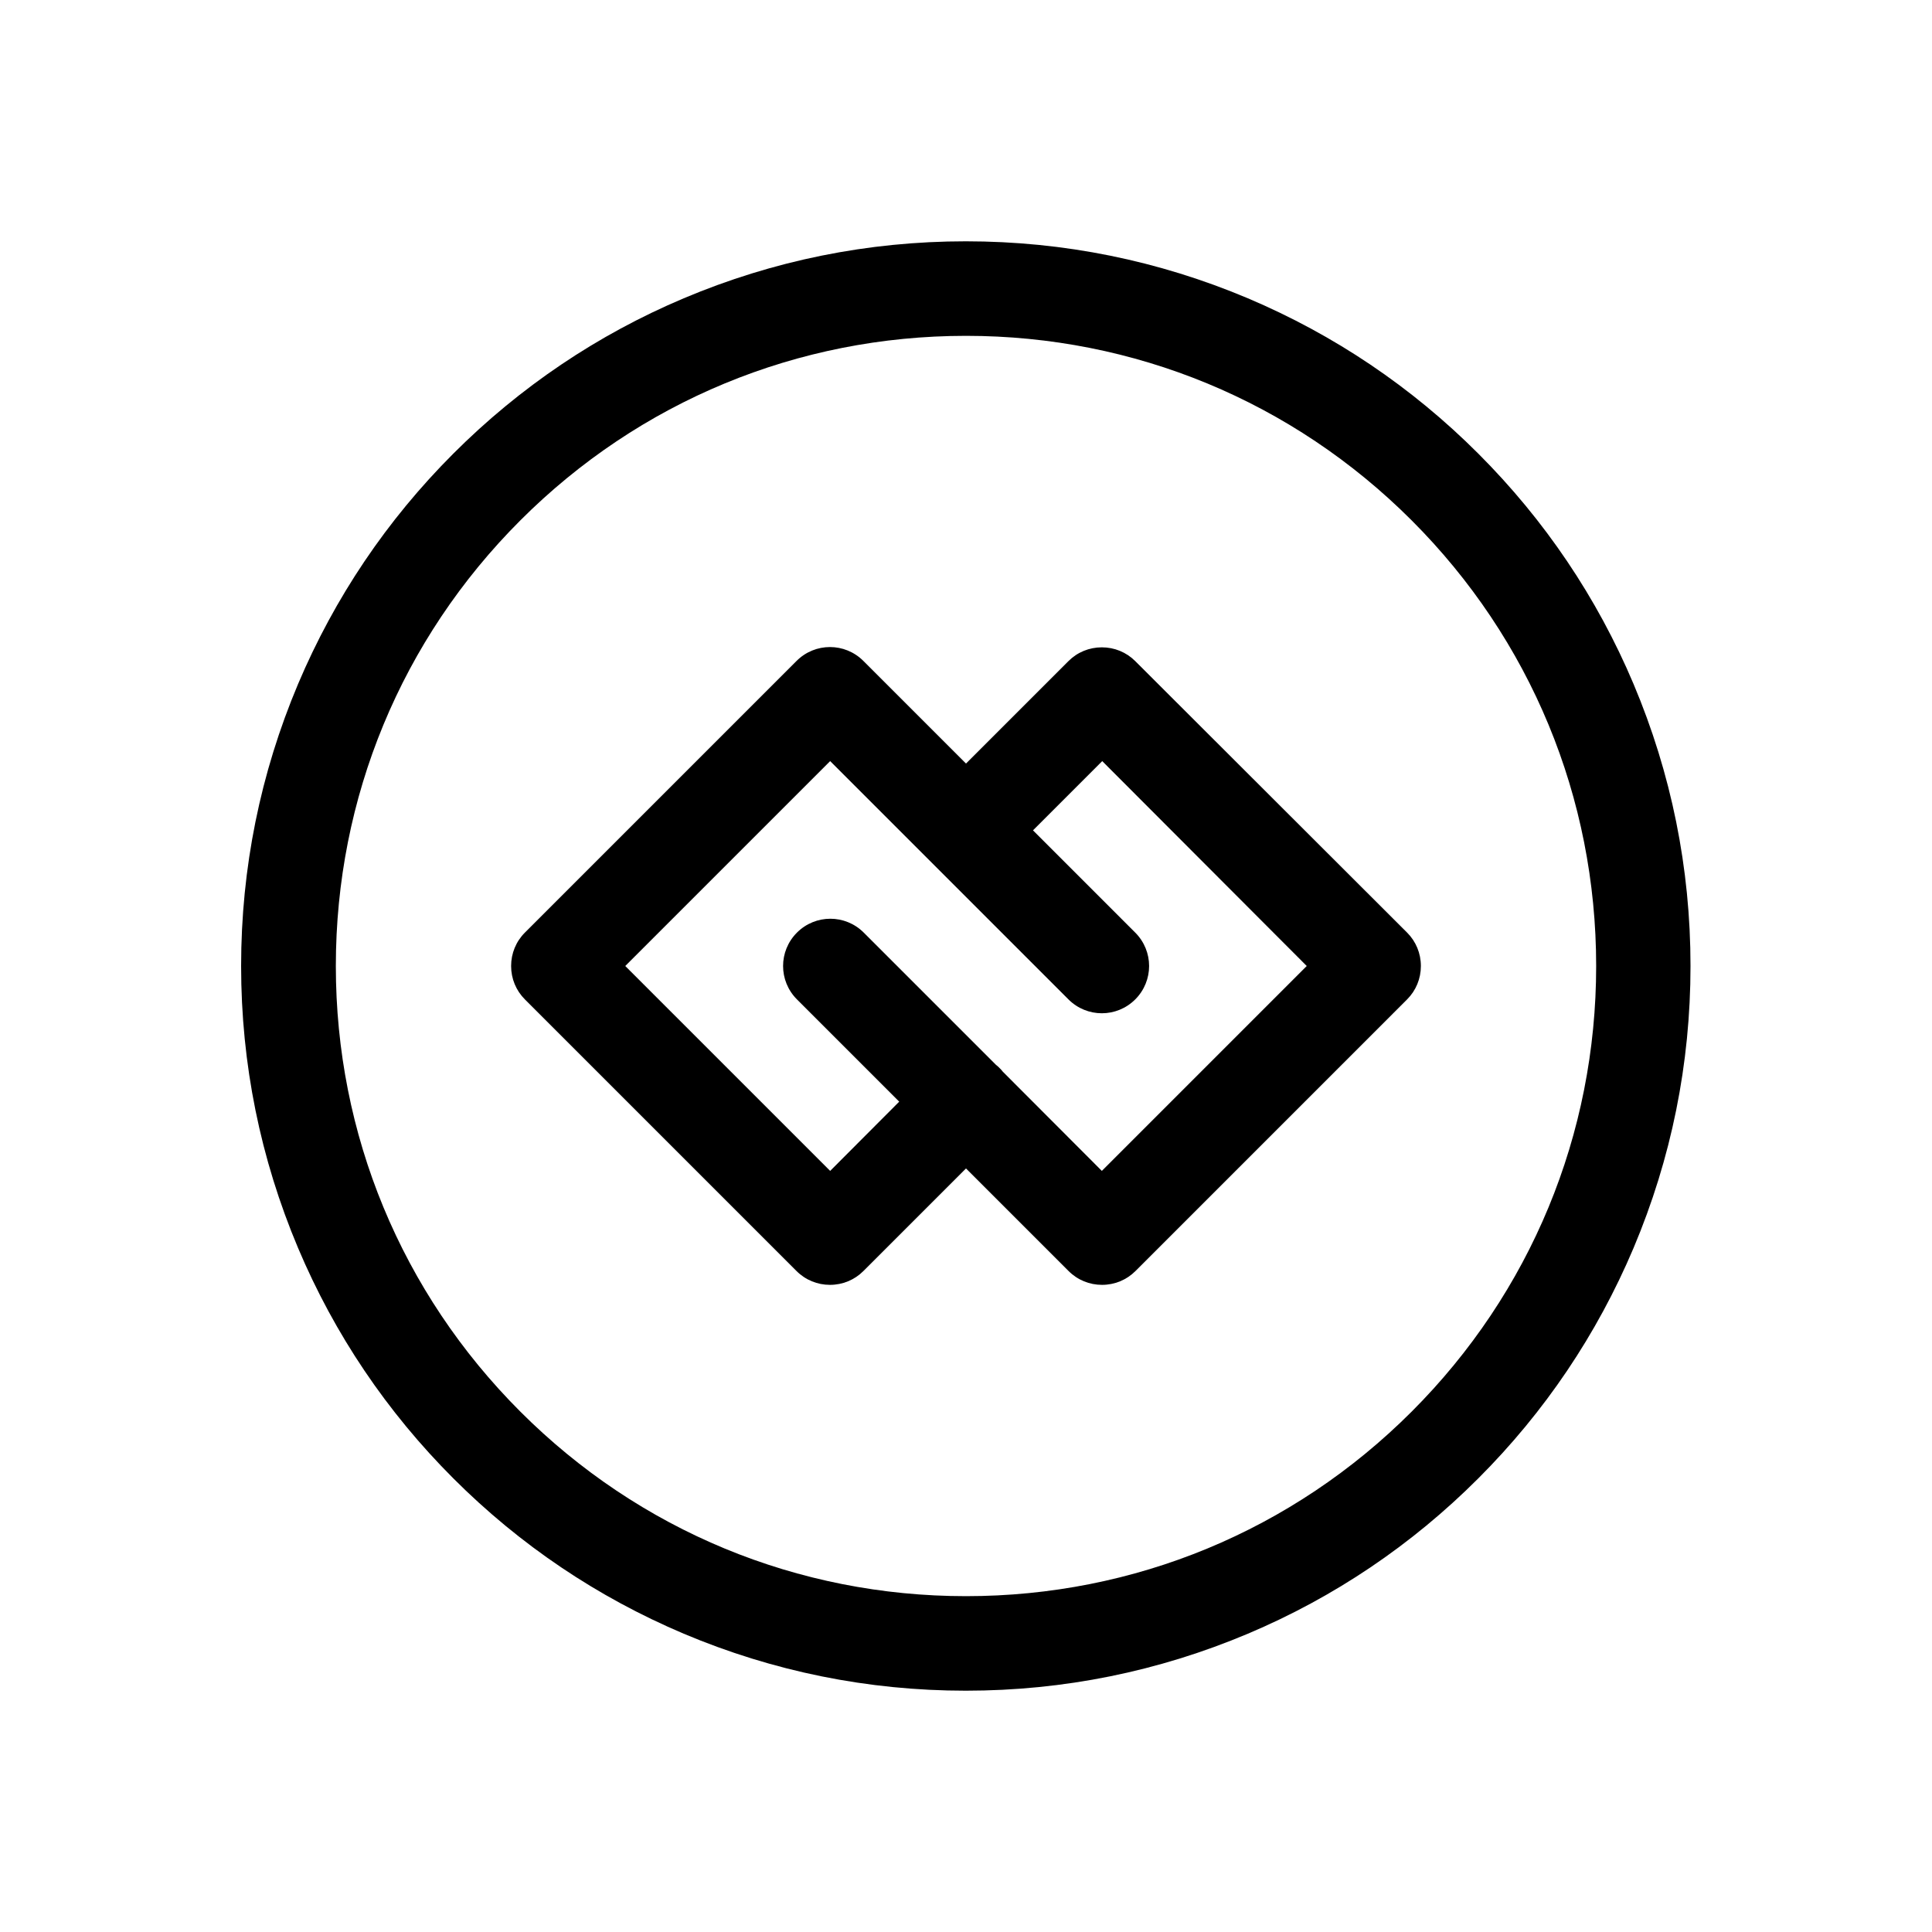 <svg t="1631251490878" class="icon" viewBox="0 0 1024 1024" version="1.1" xmlns="http://www.w3.org/2000/svg" p-id="2144" width="200" height="200"><path d="M601.7 350.4c-4.7-4.7-11-7.3-17.7-7.3s-13 2.6-17.7 7.3L512 404.7l-54.4-54.4c-9.8-9.8-25.6-9.8-35.4 0l-144 144c-4.7 4.7-7.3 11-7.3 17.7s2.6 13 7.3 17.7l144 144c4.7 4.7 11 7.3 17.7 7.3s13-2.6 17.7-7.3l54.4-54.4 54.4 54.4c4.7 4.7 11 7.3 17.7 7.3s13-2.6 17.7-7.3l144-144c4.7-4.7 7.3-11 7.3-17.7s-2.6-13-7.3-17.7L601.7 350.4zM584 620.6L531.5 568c-0.5-0.7-1.1-1.3-1.7-1.9-0.6-0.6-1.2-1.2-1.9-1.7l-70.1-70.1c-9.8-9.8-25.6-9.8-35.4 0-9.8 9.8-9.8 25.6 0 35.4l54.2 54.2-36.6 36.7L331.4 512 440 403.4l54.4 54.4 71.9 71.9c9.8 9.8 25.6 9.8 35.4 0s9.8-25.6 0-35.4l-54.2-54.2 36.7-36.7L692.6 512 584 620.6z" p-id="2145"></path><path d="M865.8 362.5c-19.3-45.7-47-86.8-82.3-122.1s-76.3-62.9-122.1-82.3c-47.4-20-97.6-30.2-149.5-30.2s-102.1 10.2-149.5 30.2c-45.7 19.3-86.8 47-122.1 82.3s-62.9 76.3-82.3 122.1c-20 47.4-30.2 97.6-30.2 149.5S138 614.1 158 661.5c19.3 45.7 47 86.8 82.3 122.1s76.3 62.9 122.1 82.3c47.4 20 97.6 30.2 149.5 30.2s102.1-10.2 149.5-30.2c45.7-19.3 86.8-47 122.1-82.3s62.9-76.3 82.3-122.1c20-47.4 30.2-97.6 30.2-149.5s-10.2-102.1-30.2-149.5zM748.2 748.2C685.1 811.3 601.2 846 512 846s-173.1-34.7-236.2-97.8C212.7 685.1 178 601.2 178 512s34.7-173.1 97.8-236.2c63.1-63.1 147-97.8 236.2-97.8s173.1 34.7 236.2 97.8c63.1 63.1 97.8 147 97.8 236.2s-34.7 173.1-97.8 236.2z" p-id="2146"></path></svg>